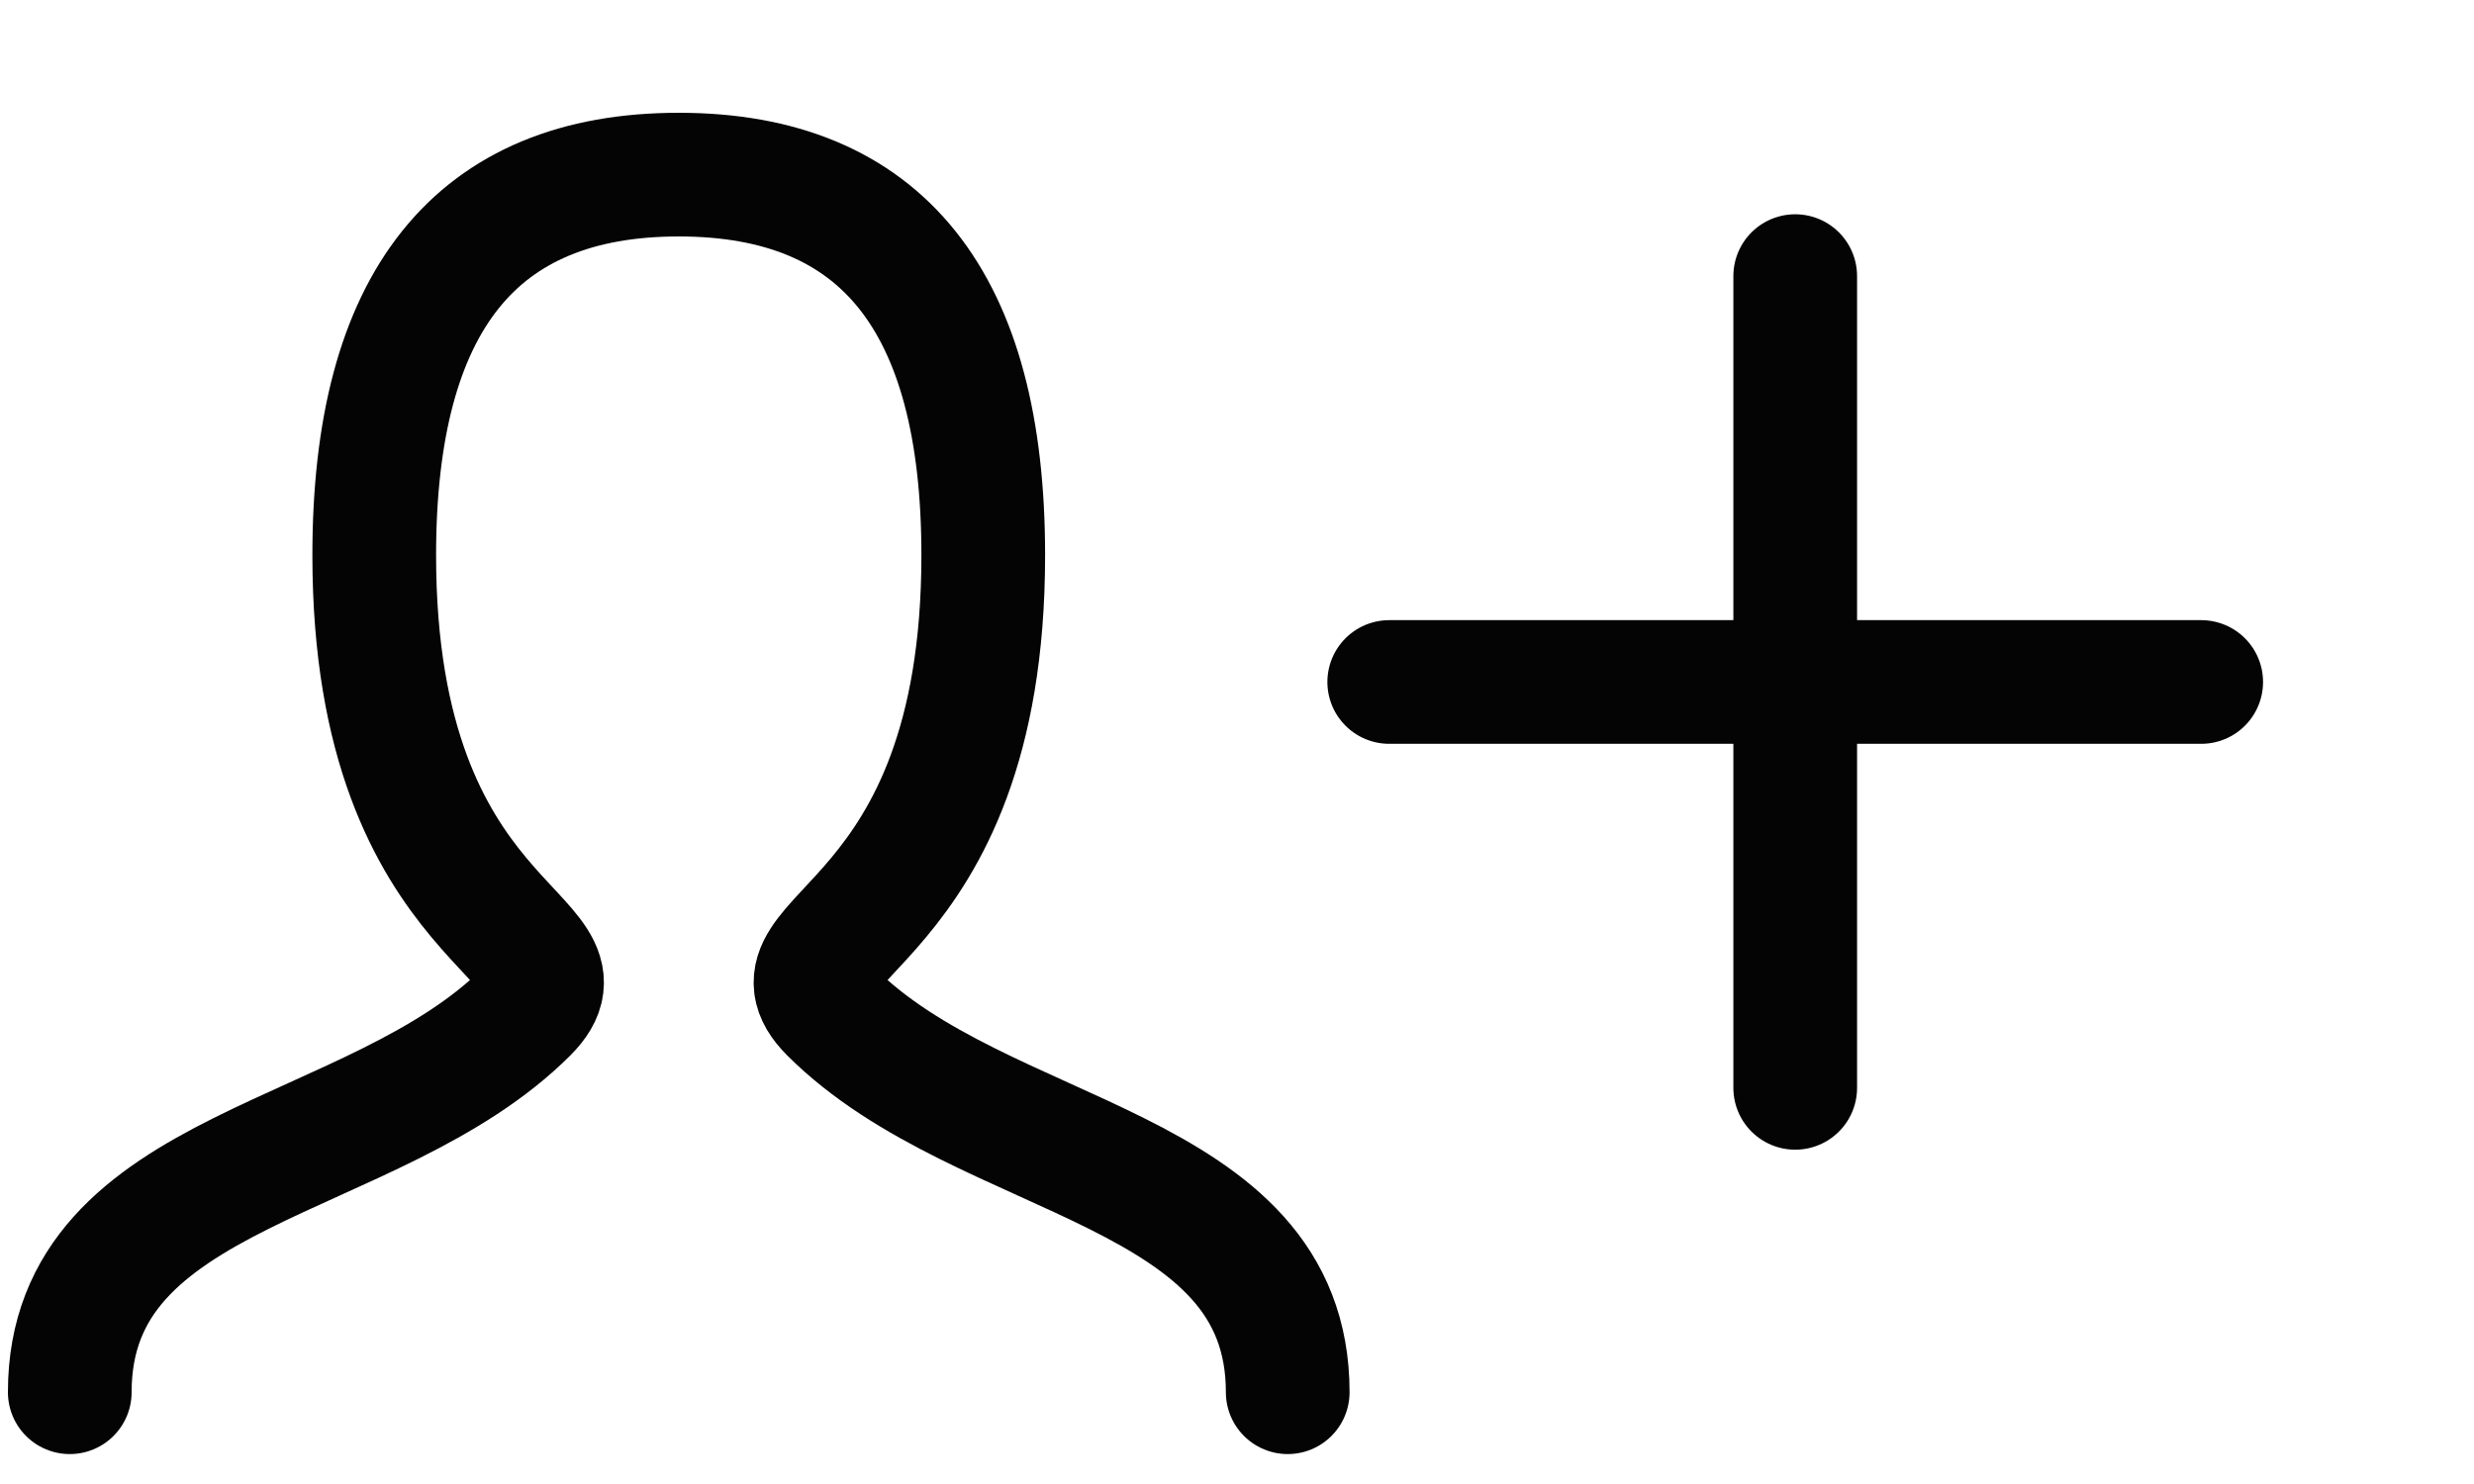 <svg width="30" height="18" viewBox="0 0 30 18" fill="none" xmlns="http://www.w3.org/2000/svg">
<path d="M0.846 16.887C0.846 14.118 4.538 14.118 6.385 12.272C7.308 11.349 4.538 11.349 4.538 6.734C4.538 3.657 5.769 2.118 8.231 2.118C10.693 2.118 11.923 3.657 11.923 6.734C11.923 11.349 9.154 11.349 10.077 12.272C11.923 14.118 15.615 14.118 15.615 16.887" stroke="#040404" stroke-width="1.5" stroke-linecap="round"/>
<path d="M26.692 8.272H16.846" stroke="#040404" stroke-width="1.5" stroke-linecap="round"/>
<path d="M21.769 3.349V13.195" stroke="#040404" stroke-width="1.5" stroke-linecap="round"/>
</svg>
